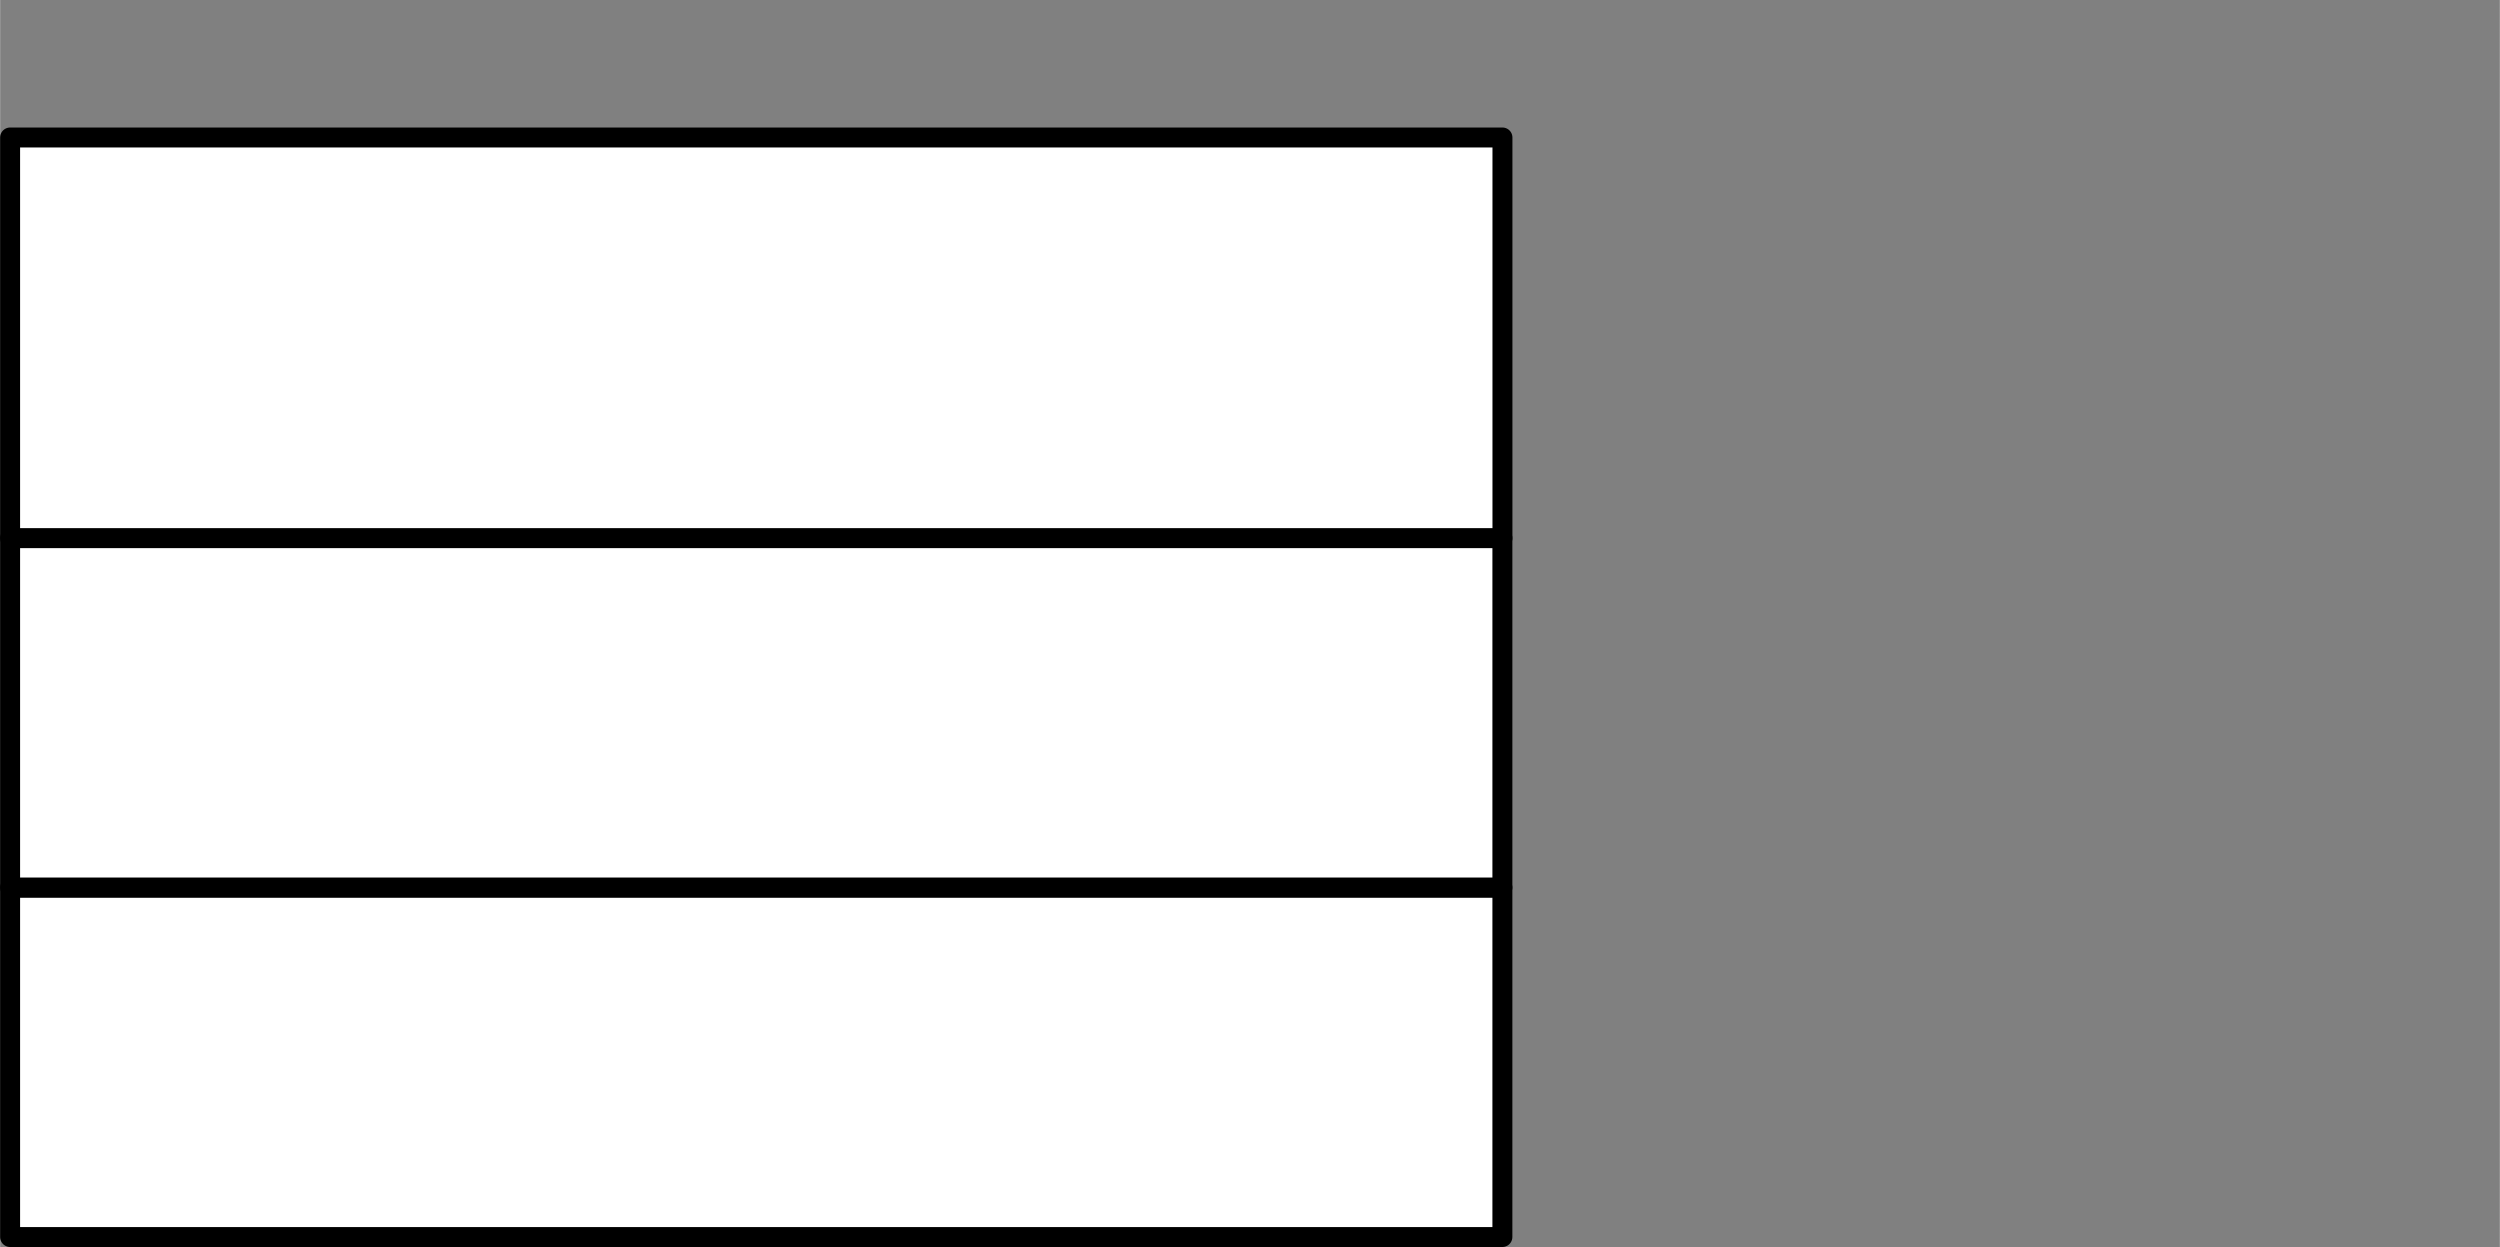 <?xml version="1.0" encoding="UTF-8" standalone="no"?>
<!DOCTYPE svg PUBLIC "-//W3C//DTD SVG 1.1//EN" "http://www.w3.org/Graphics/SVG/1.1/DTD/svg11.dtd">
<!-- Generated by Microsoft Visio, SVG Export UML_Class.svg Page-1 -->
<svg xmlns="http://www.w3.org/2000/svg" xmlns:xlink="http://www.w3.org/1999/xlink" xmlns:ev="http://www.w3.org/2001/xml-events"
		xmlns:v="http://schemas.microsoft.com/visio/2003/SVGExtensions/" width="1.253in" height="0.625in"
		viewBox="0 0 90.218 45.006" xml:space="preserve" color-interpolation-filters="sRGB" class="st2">
	<rect x="0" y="0" width="90.218" height="45.006" fill="#808080" stroke="none"/>
	<v:documentProperties v:langID="1031" v:metric="true" v:viewMarkup="false">
		<v:userDefs>
			<v:ud v:nameU="msvConvertTheme"/>
		</v:userDefs>
	</v:documentProperties>

	<style type="text/css">
	<![CDATA[
		.st1 {fill:#ffffff;stroke:#000000;stroke-linecap:round;stroke-linejoin:round;stroke-width:0.72}
		.st2 {fill:none;fill-rule:evenodd;font-size:12px;overflow:visible;stroke-linecap:square;stroke-miterlimit:3}
	]]>
	</style>

	<g v:mID="0" v:index="1" v:groupContext="foregroundPage">
		<title>Page-1</title>
		<v:pageProperties v:drawingScale="0.0393701" v:pageScale="0.0393701" v:drawingUnits="24" v:shadowOffsetX="9"
				v:shadowOffsetY="-9"/>
		<g id="group5-1" transform="translate(0.36,-0.36)" v:mID="5" v:groupContext="group">
			<v:userDefs>
				<v:ud v:nameU="UMLSuppressOption" v:val="VT0(0):26"/>
				<v:ud v:nameU="UMLTemplate" v:val="VT0(0):26"/>
				<v:ud v:nameU="UMLVersion" v:val="VT0(2):26"/>
				<v:ud v:nameU="UMLShapeType" v:val="VT0(20):26"/>
				<v:ud v:nameU="UMLObjectGUID" v:val="VT4()"/>
				<v:ud v:nameU="UMLError" v:val="VT0(0):26"/>
				<v:ud v:nameU="UMLAutoLockTextEdit" v:val="VT0(1):26"/>
				<v:ud v:nameU="UMLPresOption1" v:val="VT0(10291):26"/>
				<v:ud v:nameU="UMLPresOption2" v:val="VT0(0):26"/>
				<v:ud v:nameU="DefaultWidth" v:val="VT0(0.74803149606299):24"/>
				<v:ud v:nameU="EnsureWidthOK" v:val="VT0(0):26"/>
				<v:ud v:nameU="visDescription"
						v:val="VT4(Represents a descriptor for a set of objects with similar structure, behavior and relationships.)"/>
				<v:ud v:nameU="visVersion" v:val="VT4(10.0)"/>
			</v:userDefs>
			<title>Class</title>
			<g id="shape6-2" v:mID="6" v:groupContext="shape" transform="translate(26.929,70.169) rotate(180)">
				<title>Sheet.6</title>
			</g>
			<g id="shape7-3" v:mID="7" v:groupContext="shape" transform="translate(26.929,70.169) rotate(180)">
				<title>Sheet.7</title>
			</g>
			<g id="shape8-4" v:mID="8" v:groupContext="shape" transform="translate(26.929,70.169) rotate(180)">
				<title>Sheet.8</title>
			</g>
			<g id="shape9-5" v:mID="9" v:groupContext="shape" transform="translate(51.894,62.61) rotate(146.31)">
				<title>Sheet.9</title>
			</g>
			<g id="shape10-6" v:mID="10" v:groupContext="shape">
				<title>Operations</title>
				<rect x="0" y="32.392" width="53.858" height="12.614" class="st1"/>
			</g>
			<g id="shape11-8" v:mID="11" v:groupContext="shape" transform="translate(0,-12.614)">
				<title>Attributes</title>
				<rect x="0" y="32.392" width="53.858" height="12.614" class="st1"/>
			</g>
			<g id="shape12-10" v:mID="12" v:groupContext="shape" transform="translate(0,-25.228)">
				<title>Name</title>
				<path d="M0 45.01 L53.86 45.01 L53.86 30.55 L0 30.55 L0 45.01 Z" class="st1"/>
			</g>
			<g id="shape13-12" v:mID="13" v:groupContext="shape" transform="translate(17.858,-34.724)">
				<title>Parameters</title>
			</g>
		</g>
	</g>
</svg>
